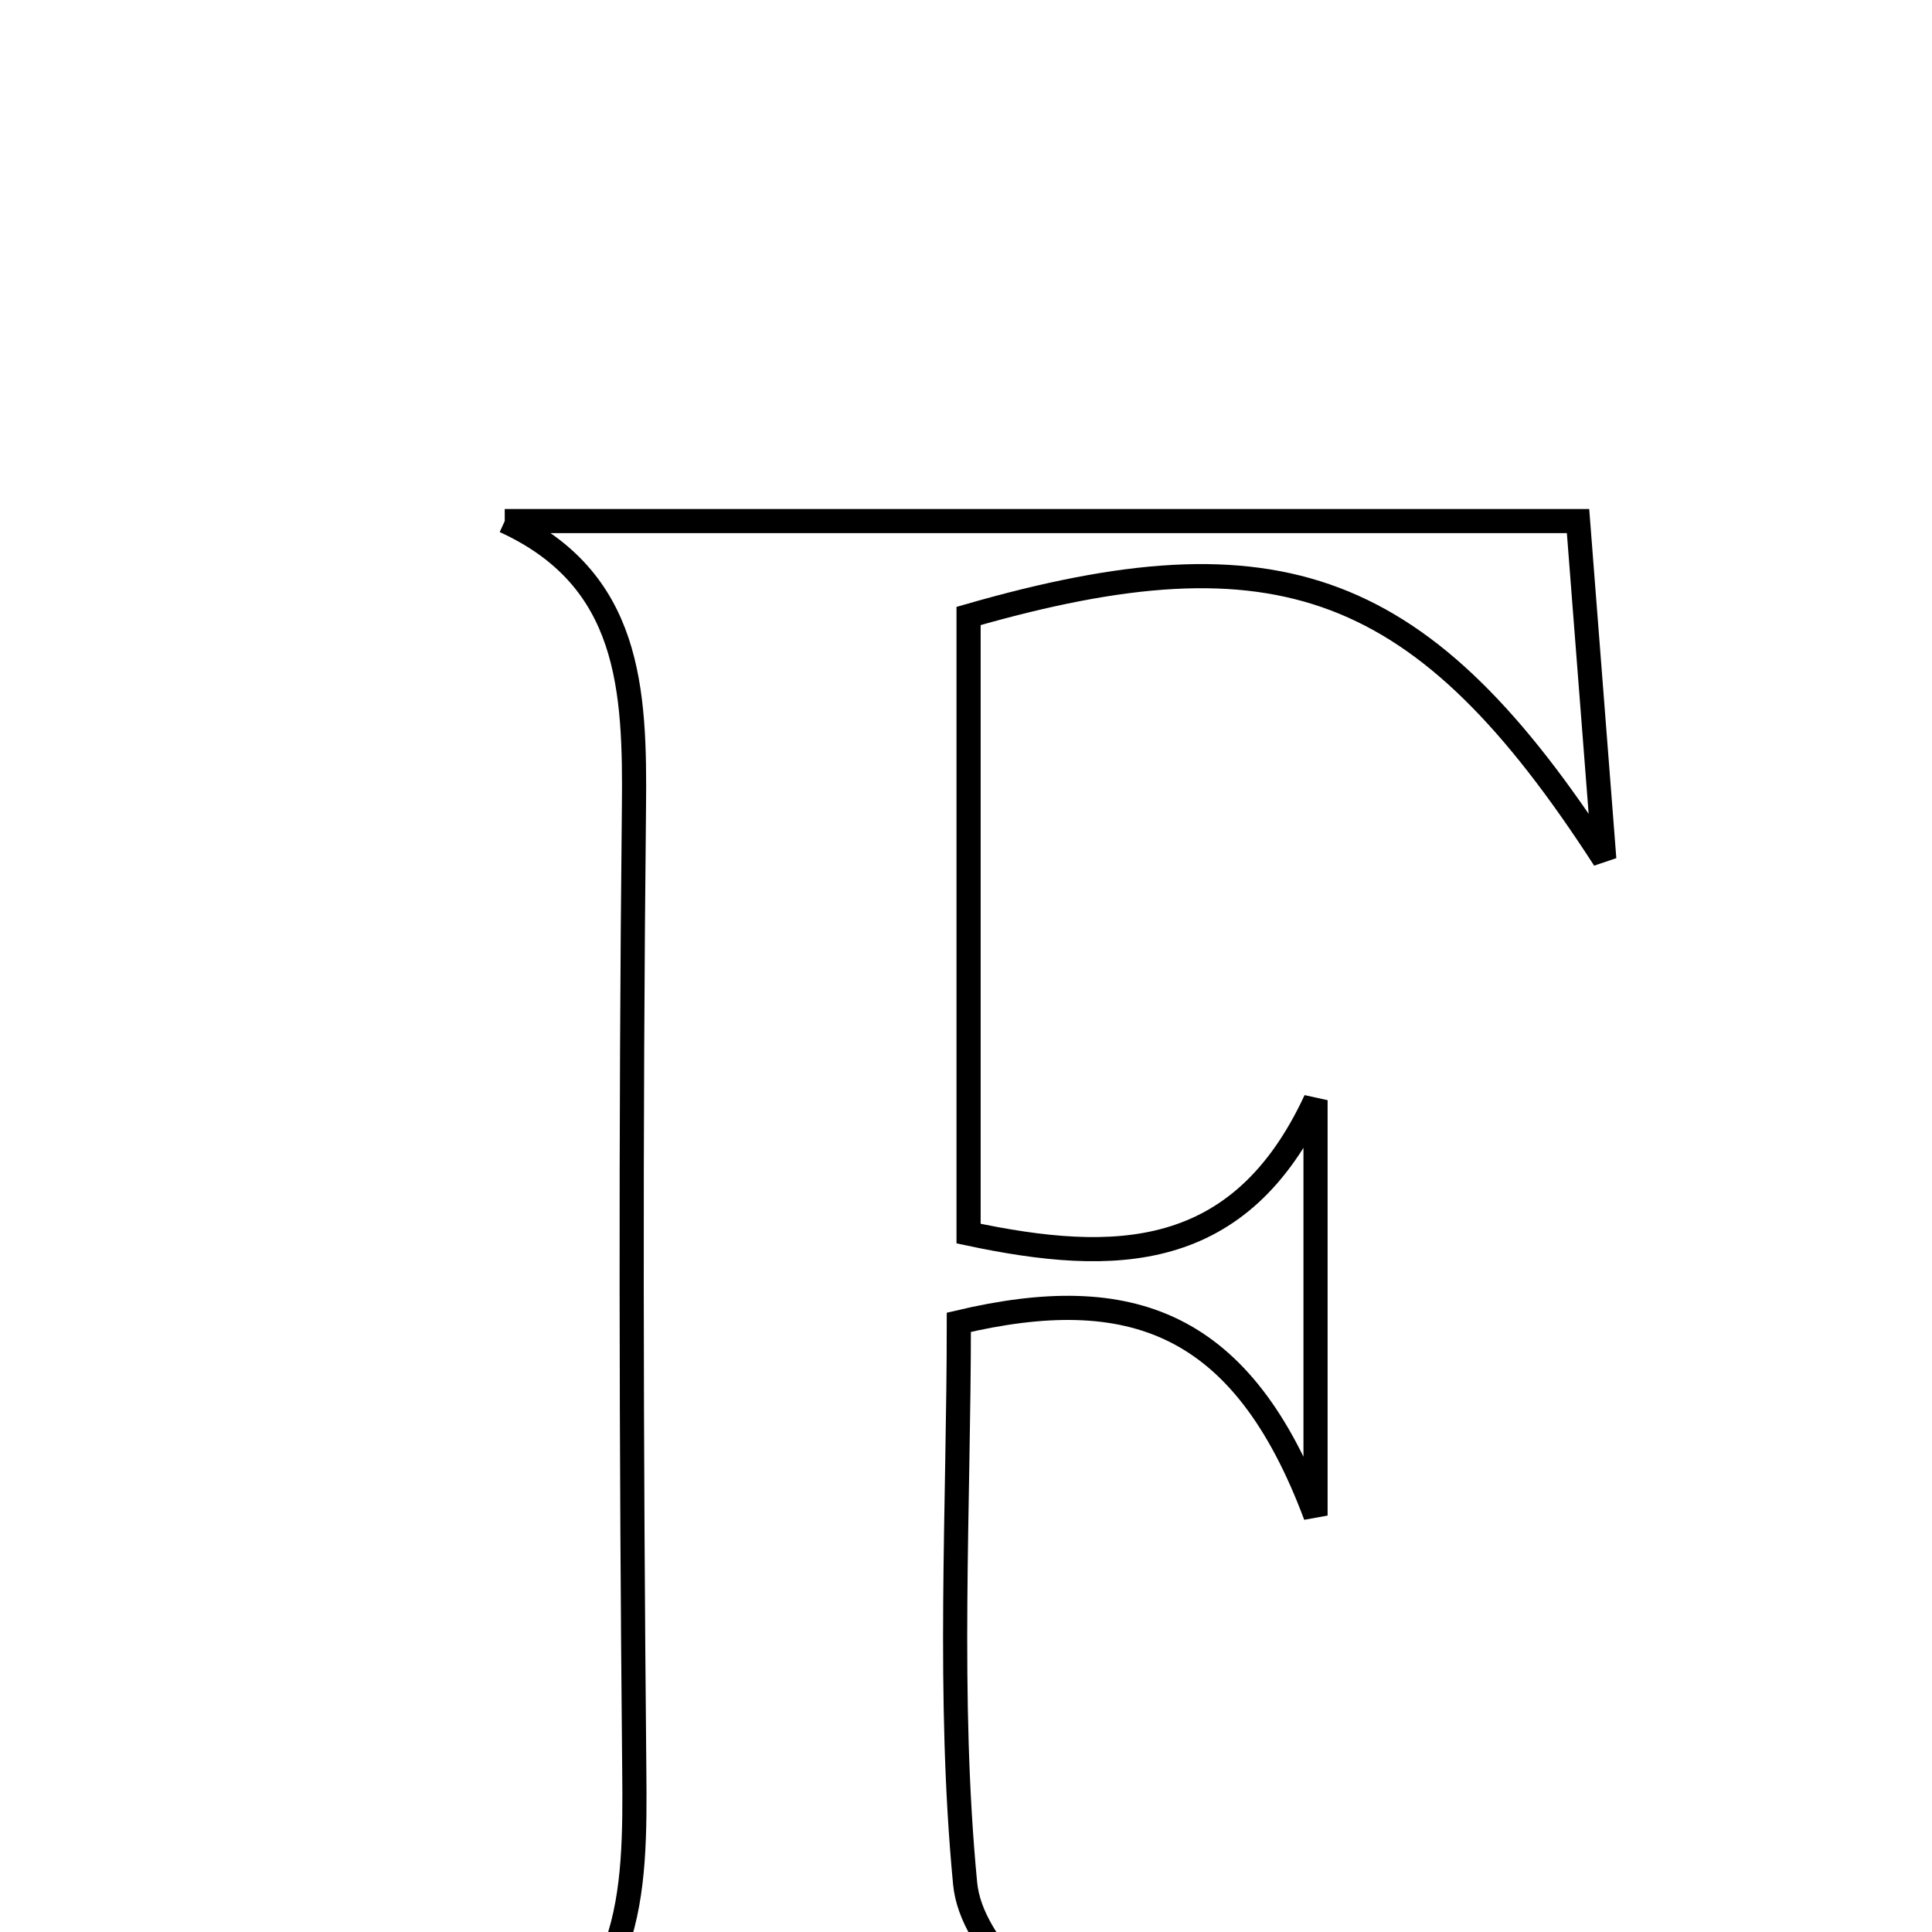 <svg xmlns="http://www.w3.org/2000/svg" viewBox="0.0 0.0 24.0 24.0" height="200px" width="200px"><path fill="none" stroke="black" stroke-width=".3" stroke-opacity="1.0"  filling="0" d="M6.27 6.473 C10.612 6.473 14.954 6.473 19.603 6.473 C19.707 7.806 19.804 9.07 19.929 10.672 C17.684 7.196 15.887 6.542 12.032 7.652 C12.032 10.128 12.032 12.647 12.032 15.324 C13.848 15.71 15.406 15.684 16.342 13.667 C16.342 15.141 16.342 16.616 16.342 18.827 C15.436 16.402 14.035 15.924 11.911 16.426 C11.911 18.727 11.767 21.079 11.989 23.396 C12.066 24.206 13.044 24.929 13.596 25.673 C11.169 25.673 8.621 25.673 6.072 25.673 C7.885 25.009 7.894 23.53 7.879 21.976 C7.841 18 7.833 14.024 7.875 10.049 C7.891 8.558 7.835 7.19 6.27 6.473"></path></svg>